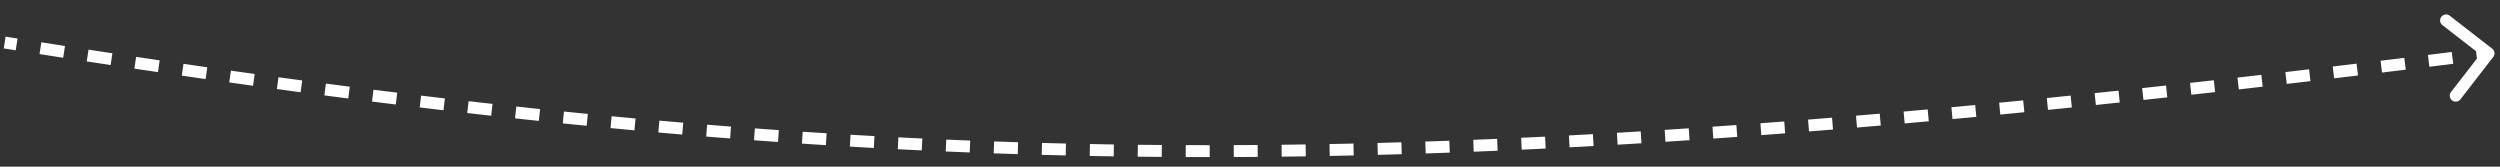 <svg width="420" height="28" fill="none" xmlns="http://www.w3.org/2000/svg"><rect width="100%" height="100%" fill="#333333" stroke="none"/><path d="M418.471 9.267a.5.5 0 00-.089-.702l-3.557-2.757a.5.5 0 10-.612.79l3.161 2.451-2.451 3.161a.5.5 0 00.791.613l2.757-3.556zM.704 7.637l2.011.32.157-.988c-.669-.106-1.339-.212-2.01-.32l-.158.988zm6.012.952c1.329.208 2.653.415 3.974.62l.153-.988c-1.32-.205-2.644-.412-3.972-.62l-.155.988zm7.931 1.231c1.342.206 2.68.41 4.013.612l.15-.989c-1.333-.202-2.67-.406-4.011-.611l-.152.988zm8 1.213c1.325.198 2.645.394 3.961.588l.146-.989c-1.315-.194-2.635-.39-3.96-.588l-.147.989zm7.966 1.175c1.337.195 2.67.387 3.998.578l.142-.99c-1.328-.19-2.66-.383-3.996-.577l-.144.99zm7.971 1.143c1.336.188 2.667.375 3.994.559l.138-.99c-1.327-.185-2.657-.37-3.992-.56l-.14.991zm8 1.11c1.332.182 2.66.362 3.984.539l.133-.991c-1.324-.178-2.65-.357-3.981-.538l-.135.99zm7.973 1.068c1.34.177 2.678.35 4.012.523l.128-.992c-1.333-.172-2.67-.346-4.01-.522l-.13.991zm8.004 1.031c1.333.169 2.662.334 3.988.498l.122-.992c-1.325-.164-2.653-.33-3.985-.498l-.125.992zm8.005.988c1.336.161 2.669.32 3.999.476l.117-.993a1234.3 1234.3 0 01-3.996-.476l-.12.993zm7.99.94c1.343.154 2.683.306 4.02.455l.111-.994c-1.336-.149-2.675-.3-4.017-.455l-.114.994zm8.024.896c1.335.145 2.666.287 3.996.427l.105-.994c-1.329-.14-2.66-.283-3.993-.427l-.108.994zm8.019.844c1.338.137 2.674.271 4.008.403l.099-.995c-1.333-.132-2.668-.266-4.006-.403l-.101.995zm8.011.791c1.343.128 2.684.254 4.024.377l.091-.996c-1.338-.123-2.678-.248-4.02-.376l-.095.995zm8.036.739c1.338.118 2.675.234 4.01.347l.084-.996c-1.333-.113-2.669-.23-4.005-.347l-.089.996zm8.034.681c1.341.11 2.679.216 4.017.32l.077-.998c-1.336-.103-2.674-.21-4.013-.318l-.081.996zm8.032.623c1.343.1 2.685.196 4.026.29l.07-.997c-1.34-.094-2.68-.19-4.022-.29l-.074.997zm8.046.564c1.341.09 2.681.176 4.021.26l.062-.999c-1.338-.083-2.677-.17-4.017-.258l-.066.997zm8.047.503c1.341.079 2.683.155 4.024.228l.055-.998c-1.34-.074-2.68-.15-4.021-.228l-.058.998zm8.048.44c1.343.069 2.685.134 4.027.197l.047-.998c-1.341-.063-2.682-.129-4.023-.197l-.051.999zm8.055.378c1.342.058 2.684.113 4.027.165l.039-.999a889.254 889.254 0 01-4.023-.165l-.043 1zm8.054.314c1.343.047 2.687.092 4.032.134l.031-1a1069.3 1069.3 0 01-4.028-.133l-.035 1zm8.059.25c1.342.037 2.684.07 4.028.102l.023-1c-1.342-.03-2.684-.065-4.024-.1l-.027.999zm8.064.187c1.34.026 2.682.05 4.026.07l.015-1c-1.342-.02-2.683-.044-4.022-.07l-.019 1zm8.055.123c1.344.016 2.69.028 4.039.038l.007-1a1036.3 1036.3 0 01-4.035-.038l-.011 1zm8.063.06c1.341.006 2.684.008 4.029.008l-.001-1c-1.343 0-2.685-.002-4.024-.007l-.004 1zm8.071 0c1.338-.006 2.678-.014 4.021-.024l-.007-1c-1.342.01-2.681.018-4.018.023l.004 1zm8.049-.063c1.346-.016 2.694-.034 4.045-.054l-.016-1c-1.349.02-2.696.038-4.04.054l.011 1zm8.064-.122c1.339-.026 2.681-.053 4.026-.083l-.022-1c-1.344.03-2.685.058-4.023.083l.019 1zm8.071-.18c1.336-.035 2.676-.072 4.019-.112l-.03-1c-1.341.04-2.68.077-4.015.111l.026 1zm8.042-.237c1.344-.044 2.692-.09 4.044-.14l-.036-.999c-1.351.05-2.697.095-4.041.14l.033 1zm8.064-.291c1.335-.053 2.675-.108 4.018-.166l-.043-.999c-1.342.058-2.68.113-4.015.165l.04 1zm8.059-.345c1.338-.061 2.679-.125 4.025-.19l-.049-1c-1.345.066-2.685.13-4.021.191l.045 1zm8.036-.394c1.342-.07 2.687-.142 4.037-.216l-.055-.998c-1.349.074-2.693.146-4.034.216l.052.998zm8.07-.444c1.33-.078 2.665-.157 4.003-.238l-.061-.999c-1.337.082-2.671.161-4 .238l.058.999zm8.032-.49c1.345-.085 2.695-.173 4.049-.263l-.067-.998c-1.353.09-2.702.178-4.046.264l.064.997zm8.04-.534c1.335-.092 2.674-.187 4.018-.283l-.072-.998c-1.343.097-2.681.191-4.015.283l.069.998zm8.063-.579c1.33-.099 2.665-.2 4.004-.303l-.077-.997c-1.338.103-2.672.204-4.001.303l.074.997zm8.008-.615c1.34-.107 2.684-.215 4.033-.325l-.081-.997c-1.349.11-2.692.219-4.031.325l.079.997zm8.064-.659c1.325-.111 2.654-.224 3.988-.34l-.086-.996c-1.333.115-2.662.228-3.986.34l.084.996zm8.005-.69c1.344-.12 2.692-.24 4.046-.363l-.09-.995c-1.353.122-2.701.243-4.044.362l.088.996zm8.037-.728c1.328-.123 2.66-.248 3.998-.375l-.095-.995c-1.336.126-2.668.251-3.995.374l.092.996zm8.025-.76c1.34-.13 2.686-.26 4.036-.394l-.098-.995c-1.35.133-2.695.264-4.035.394l.097.995zm8.012-.79c1.33-.133 2.665-.268 4.004-.405l-.101-.995c-1.34.137-2.674.272-4.003.405l.1.995zm8.039-.822c1.332-.138 2.669-.278 4.01-.42l-.105-.995c-1.341.142-2.677.282-4.008.42l.103.995zm7.99-.844c1.331-.143 2.668-.288 4.009-.434l-.108-.994-4.008.434.107.994zm8.049-.877c1.325-.147 2.655-.295 3.991-.445l-.112-.993c-1.335.15-2.664.297-3.989.444l.11.994zm7.971-.894c1.332-.15 2.669-.304 4.01-.458l-.114-.993c-1.341.154-2.677.307-4.009.458l.113.993zm8.051-.925l3.982-.466-.117-.993c-1.332.156-2.659.312-3.98.465l.115.994zm7.96-.937l4.008-.48-.119-.993c-1.341.162-2.677.321-4.007.48l.118.993zm8.046-.968c1.323-.16 2.651-.323 3.984-.487l-.122-.992-3.982.486.12.993zm7.956-.976l4.002-.498-.124-.993c-1.338.168-2.672.334-4.001.498l.123.993zm8.034-1.005l2.027-.256-.125-.992-2.027.256.125.992zm2.755-.14a1 1 0 00-.178-1.402l-7.113-5.514a1 1 0 10-1.225 1.58l6.323 4.902-4.902 6.322a1 1 0 001.581 1.226l5.514-7.113zM.626 8.132l2.01.32.314-1.975-2.01-.32L.627 8.13zm6.012.952c1.33.208 2.654.415 3.975.62l.307-1.976c-1.32-.205-2.643-.412-3.971-.62l-.31 1.976zm7.933 1.231l4.014.613.3-1.978c-1.333-.202-2.67-.406-4.01-.612l-.304 1.977zm8.002 1.213c1.325.198 2.646.395 3.962.589l.292-1.979c-1.315-.194-2.634-.39-3.958-.588l-.296 1.978zm7.968 1.176c1.337.195 2.67.387 4 .578l.283-1.98c-1.328-.19-2.659-.383-3.995-.577l-.288 1.98zm7.974 1.143c1.335.189 2.667.375 3.995.56l.275-1.982c-1.327-.184-2.657-.37-3.99-.558l-.28 1.98zm8.002 1.11c1.332.183 2.66.362 3.985.54l.265-1.983c-1.323-.177-2.65-.356-3.98-.538l-.27 1.982zm7.974 1.069c1.342.176 2.68.35 4.014.522l.256-1.983c-1.333-.172-2.669-.346-4.009-.522l-.26 1.983zm8.007 1.032c1.333.168 2.663.334 3.99.497l.245-1.985c-1.325-.163-2.653-.329-3.984-.497l-.25 1.985zm8.009.988c1.336.16 2.669.32 4 .476l.233-1.986c-1.328-.157-2.66-.315-3.994-.476l-.24 1.985zm7.992.94c1.343.154 2.684.306 4.022.455l.222-1.988c-1.336-.149-2.675-.3-4.016-.454l-.228 1.987zm8.027.896c1.335.145 2.668.287 3.998.427l.21-1.989c-1.329-.14-2.66-.282-3.992-.427l-.216 1.989zm8.022.845c1.339.136 2.676.27 4.01.402l.197-1.99c-1.333-.132-2.667-.266-4.004-.402l-.203 1.99zm8.014.79c1.344.13 2.686.255 4.026.378l.183-1.992c-1.338-.123-2.677-.248-4.019-.376l-.19 1.99zm8.04.74c1.339.118 2.676.234 4.011.347l.169-1.993a1139.35 1139.35 0 01-4.003-.346l-.177 1.992zm8.038.682c1.341.109 2.68.215 4.018.319l.155-1.994c-1.336-.104-2.673-.21-4.011-.319l-.162 1.994zm8.036.623c1.343.1 2.685.196 4.027.29l.14-1.995c-1.339-.094-2.679-.19-4.02-.29l-.147 1.995zm8.049.564c1.342.09 2.682.176 4.023.26l.124-1.997c-1.337-.083-2.676-.17-4.015-.258l-.132 1.995zm8.051.503c1.342.079 2.684.155 4.026.229l.109-1.997c-1.339-.074-2.679-.15-4.018-.228l-.117 1.996zm8.052.441c1.343.068 2.686.134 4.029.197l.093-1.998c-1.34-.063-2.68-.128-4.02-.196l-.102 1.997zm8.058.378c1.343.058 2.686.113 4.029.165l.078-1.999c-1.341-.052-2.681-.107-4.021-.164l-.086 1.998zm8.059.314c1.343.047 2.688.091 4.033.133l.062-1.999a896.573 896.573 0 01-4.025-.133l-.07 1.999zm8.063.25c1.342.037 2.685.07 4.03.102l.046-2a1023.1 1023.1 0 01-4.022-.1l-.054 1.998zm8.067.187c1.341.026 2.684.05 4.028.07l.031-2c-1.342-.02-2.682-.044-4.02-.07l-.039 2zm8.059.123c1.345.016 2.692.028 4.041.038l.015-2c-1.346-.01-2.691-.022-4.033-.038l-.023 2zm8.067.06c1.342.006 2.685.008 4.031.008l-.001-2c-1.343 0-2.684-.002-4.023-.007l-.007 2zm8.075 0c1.338-.006 2.68-.014 4.023-.024l-.015-2c-1.341.01-2.68.018-4.016.023l.008 2zm8.053-.063c1.346-.016 2.695-.034 4.046-.054l-.03-2c-1.349.02-2.695.038-4.039.054l.023 2zm8.067-.123c1.34-.025 2.683-.052 4.028-.082l-.044-2c-1.344.03-2.684.058-4.021.083l.037 2zm8.075-.18c1.337-.035 2.677-.072 4.02-.111l-.058-2c-1.341.04-2.679.077-4.014.112l.052 1.999zm8.045-.236c1.345-.044 2.694-.09 4.046-.14l-.072-1.998c-1.35.048-2.696.095-4.039.139l.065 1.999zm8.067-.292c1.337-.053 2.677-.108 4.02-.165l-.085-1.998c-1.342.057-2.679.112-4.014.165l.079 1.998zm8.063-.344c1.338-.062 2.68-.125 4.026-.191l-.098-1.998c-1.344.066-2.683.13-4.019.19l.091 1.999zm8.039-.394c1.342-.07 2.688-.142 4.038-.217l-.11-1.997c-1.348.075-2.692.147-4.032.216l.104 1.998zm8.073-.445c1.331-.077 2.666-.157 4.004-.238l-.121-1.997c-1.337.082-2.67.161-3.999.238l.116 1.997zm8.034-.49c1.346-.085 2.696-.173 4.051-.263l-.133-1.996c-1.353.09-2.701.178-4.045.264l.127 1.995zm8.043-.534c1.336-.093 2.675-.187 4.02-.284l-.144-1.994c-1.342.096-2.68.19-4.014.283l.138 1.995zm8.066-.58c1.331-.098 2.666-.2 4.005-.302l-.153-1.994c-1.338.103-2.671.203-4 .302l.148 1.995zm8.011-.615c1.34-.106 2.684-.214 4.034-.325l-.163-1.993a1710 1710 0 01-4.029.324l.158 1.994zm8.066-.659c1.325-.111 2.655-.224 3.989-.34l-.172-1.992c-1.333.115-2.661.228-3.984.34l.167 1.992zm8.007-.69c1.344-.12 2.693-.24 4.047-.363l-.18-1.991c-1.353.122-2.701.243-4.043.362l.176 1.992zm8.039-.728c1.328-.123 2.661-.248 3.999-.375l-.189-1.991c-1.336.127-2.668.251-3.994.374l.184 1.992zm8.027-.76c1.341-.13 2.687-.261 4.037-.395l-.196-1.99a2098.9 2098.9 0 01-4.034.394l.193 1.99zm8.014-.79l4.005-.406-.203-1.99c-1.339.137-2.673.272-4.002.406l.2 1.99zm8.041-.822l4.011-.42-.21-1.99c-1.341.142-2.677.282-4.008.42l.207 1.99zm7.991-.845c1.332-.143 2.669-.288 4.01-.434l-.216-1.988c-1.341.146-2.677.29-4.007.433l.213 1.989zm8.05-.877c1.326-.147 2.657-.295 3.992-.445l-.222-1.987c-1.335.15-2.665.297-3.989.444l.219 1.988zm7.974-.894c1.332-.151 2.668-.304 4.011-.458l-.229-1.987c-1.341.154-2.677.307-4.008.458l.226 1.987zm8.052-.926c1.322-.154 2.65-.309 3.982-.466l-.234-1.986c-1.331.157-2.658.312-3.979.466l.231 1.986zm7.961-.937c1.331-.158 2.667-.318 4.009-.48l-.239-1.985-4.006.48.236 1.985zm8.047-.968c1.324-.16 2.652-.323 3.984-.486l-.243-1.985-3.982.486.241 1.985zm7.958-.976c1.329-.165 2.663-.33 4.002-.498l-.248-1.985-4 .498.246 1.985zm8.035-1.004l2.027-.257-.251-1.984-2.026.256.25 1.985z" fill="#fff"/></svg>
